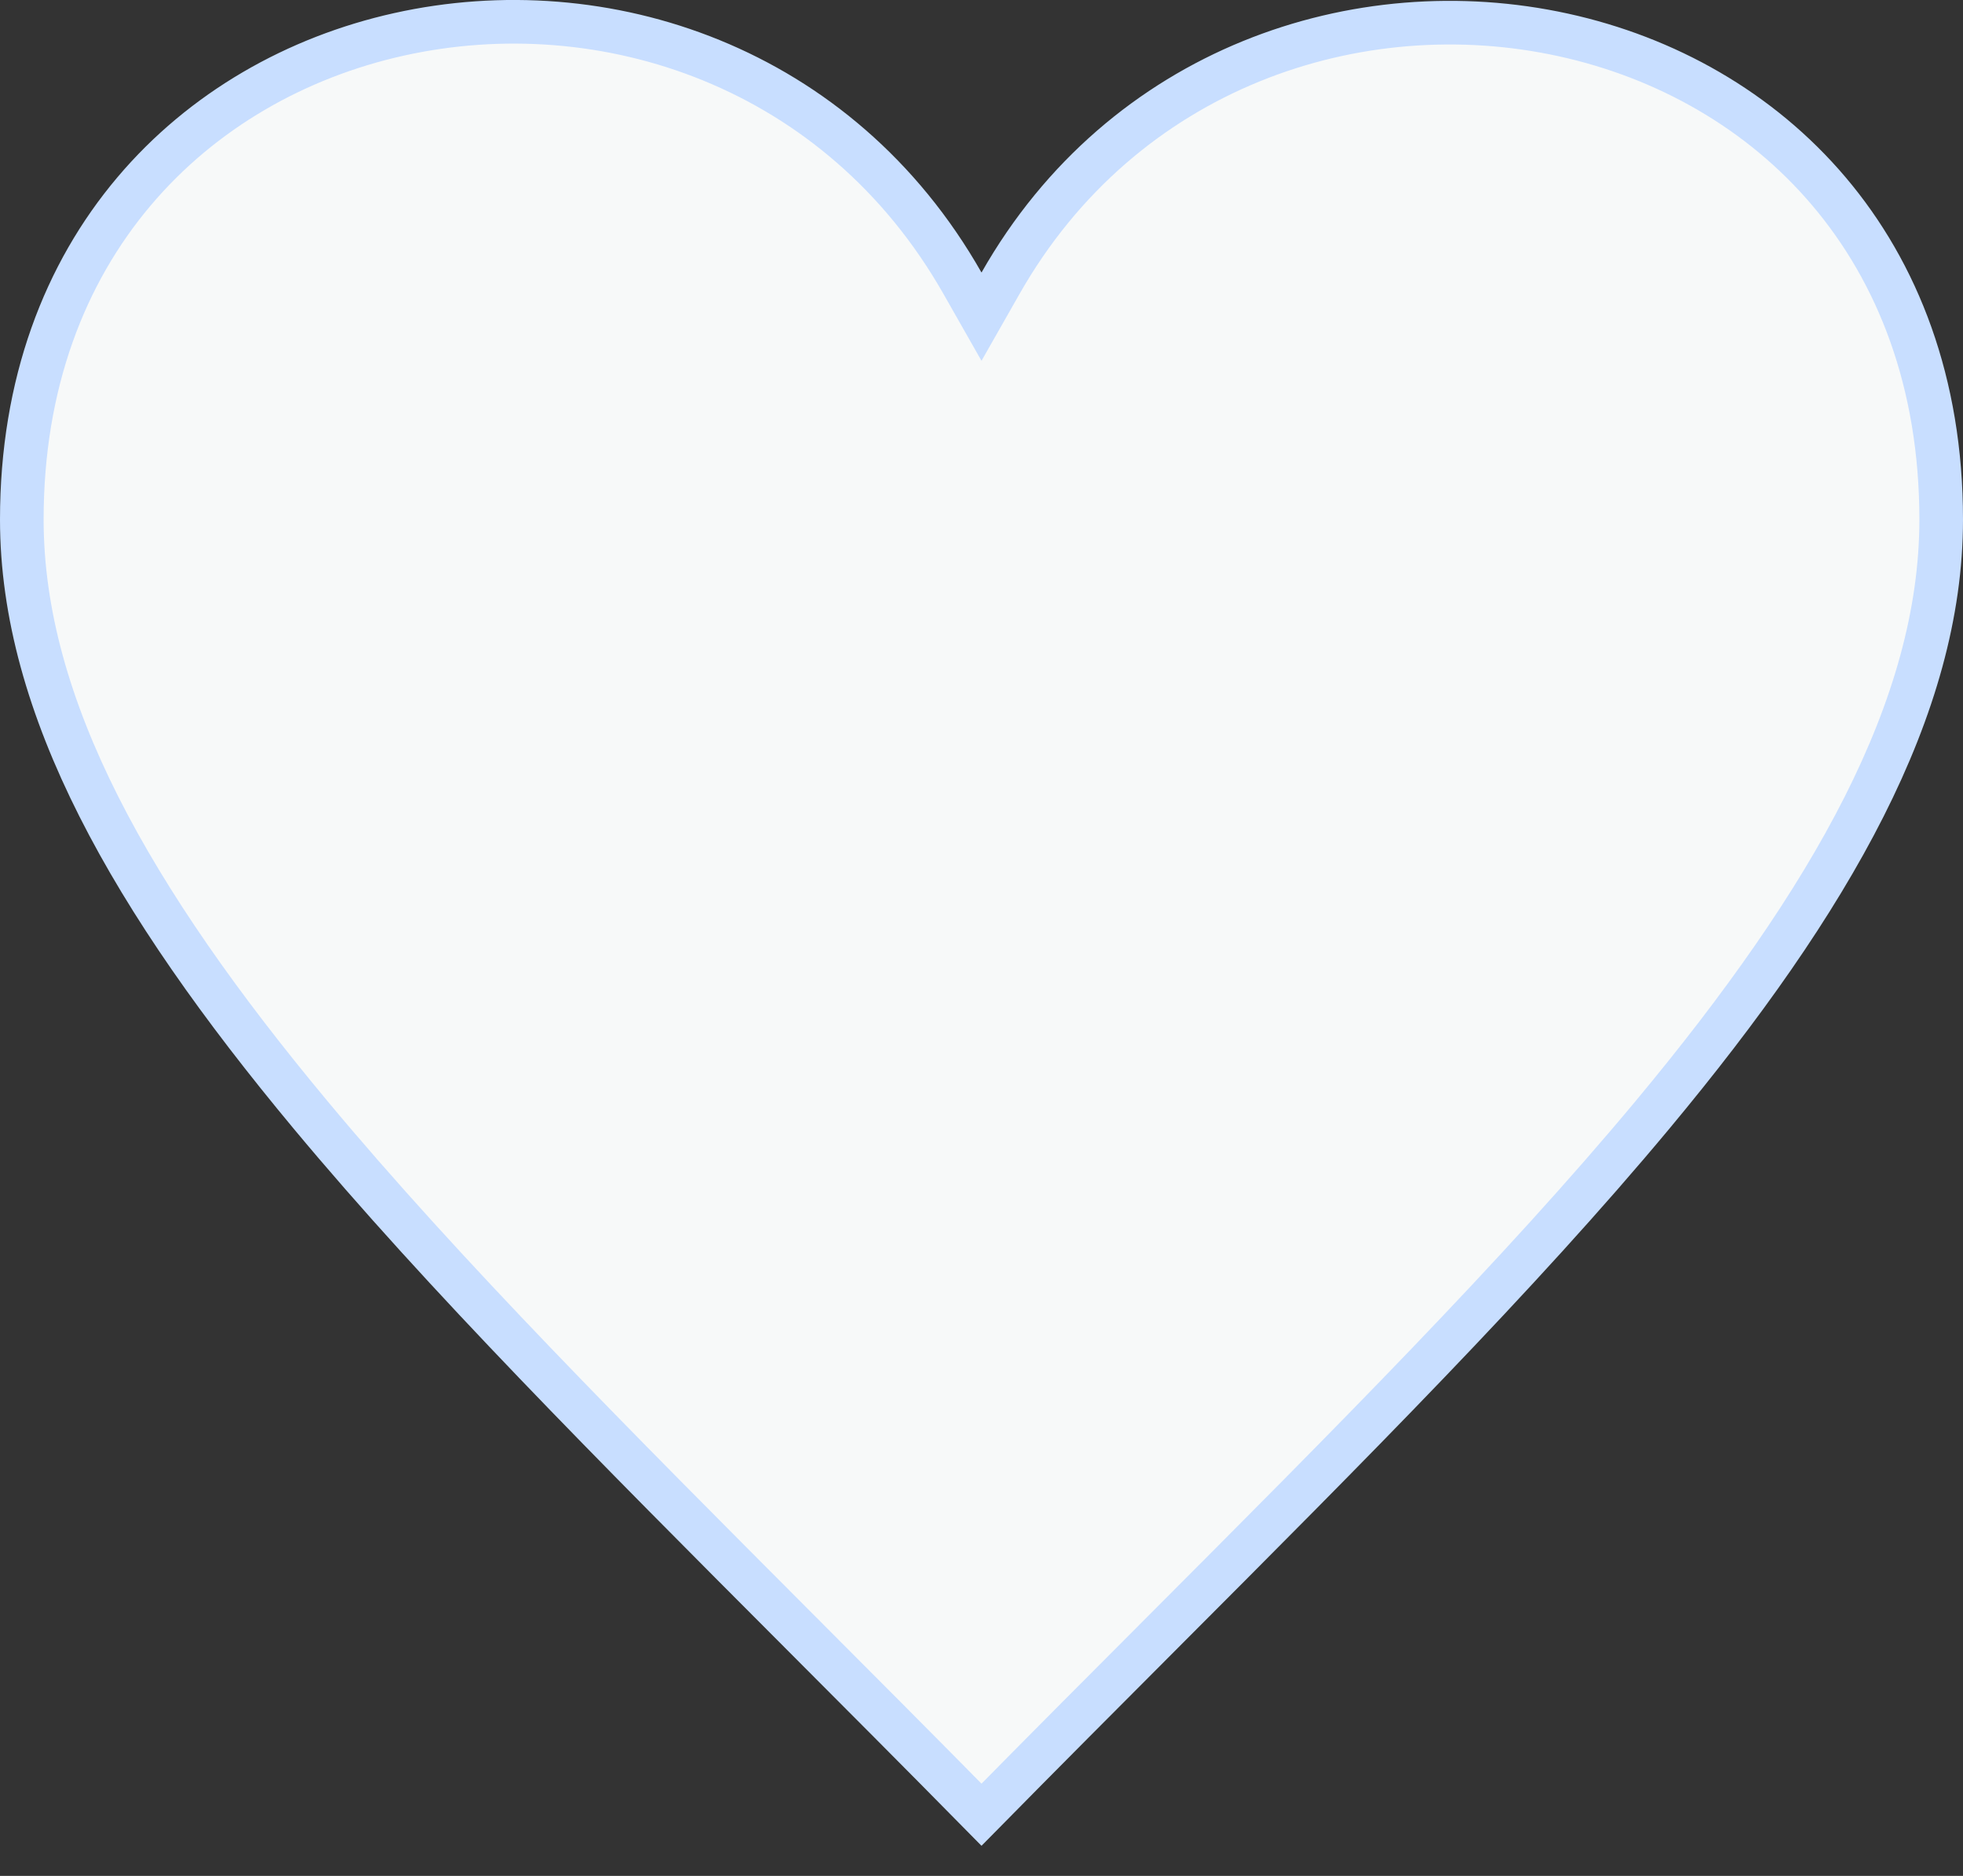 <svg width="45" height="43" viewBox="0 0 45 43" fill="none" xmlns="http://www.w3.org/2000/svg">
<rect x="0" y="0" width="45" height="43" fill="#333333" stroke="none"/>
<path d="M22.065 6.494L22.5 7.259L22.935 6.494C25.744 1.551 31.135 -0.23 35.84 0.801C40.525 1.827 44.5 5.634 44.5 11.909C44.5 16.203 41.994 20.616 37.887 25.549C34.828 29.222 30.938 33.122 26.649 37.42C25.301 38.771 23.913 40.162 22.5 41.597C21.084 40.159 19.694 38.766 18.343 37.412C14.058 33.117 10.171 29.22 7.114 25.549C3.007 20.616 0.5 16.203 0.5 11.909C0.5 5.655 4.465 1.829 9.145 0.788C13.843 -0.257 19.235 1.512 22.065 6.494Z" fill="#F7F9F9" stroke="#C8DEFF"/>
</svg>
